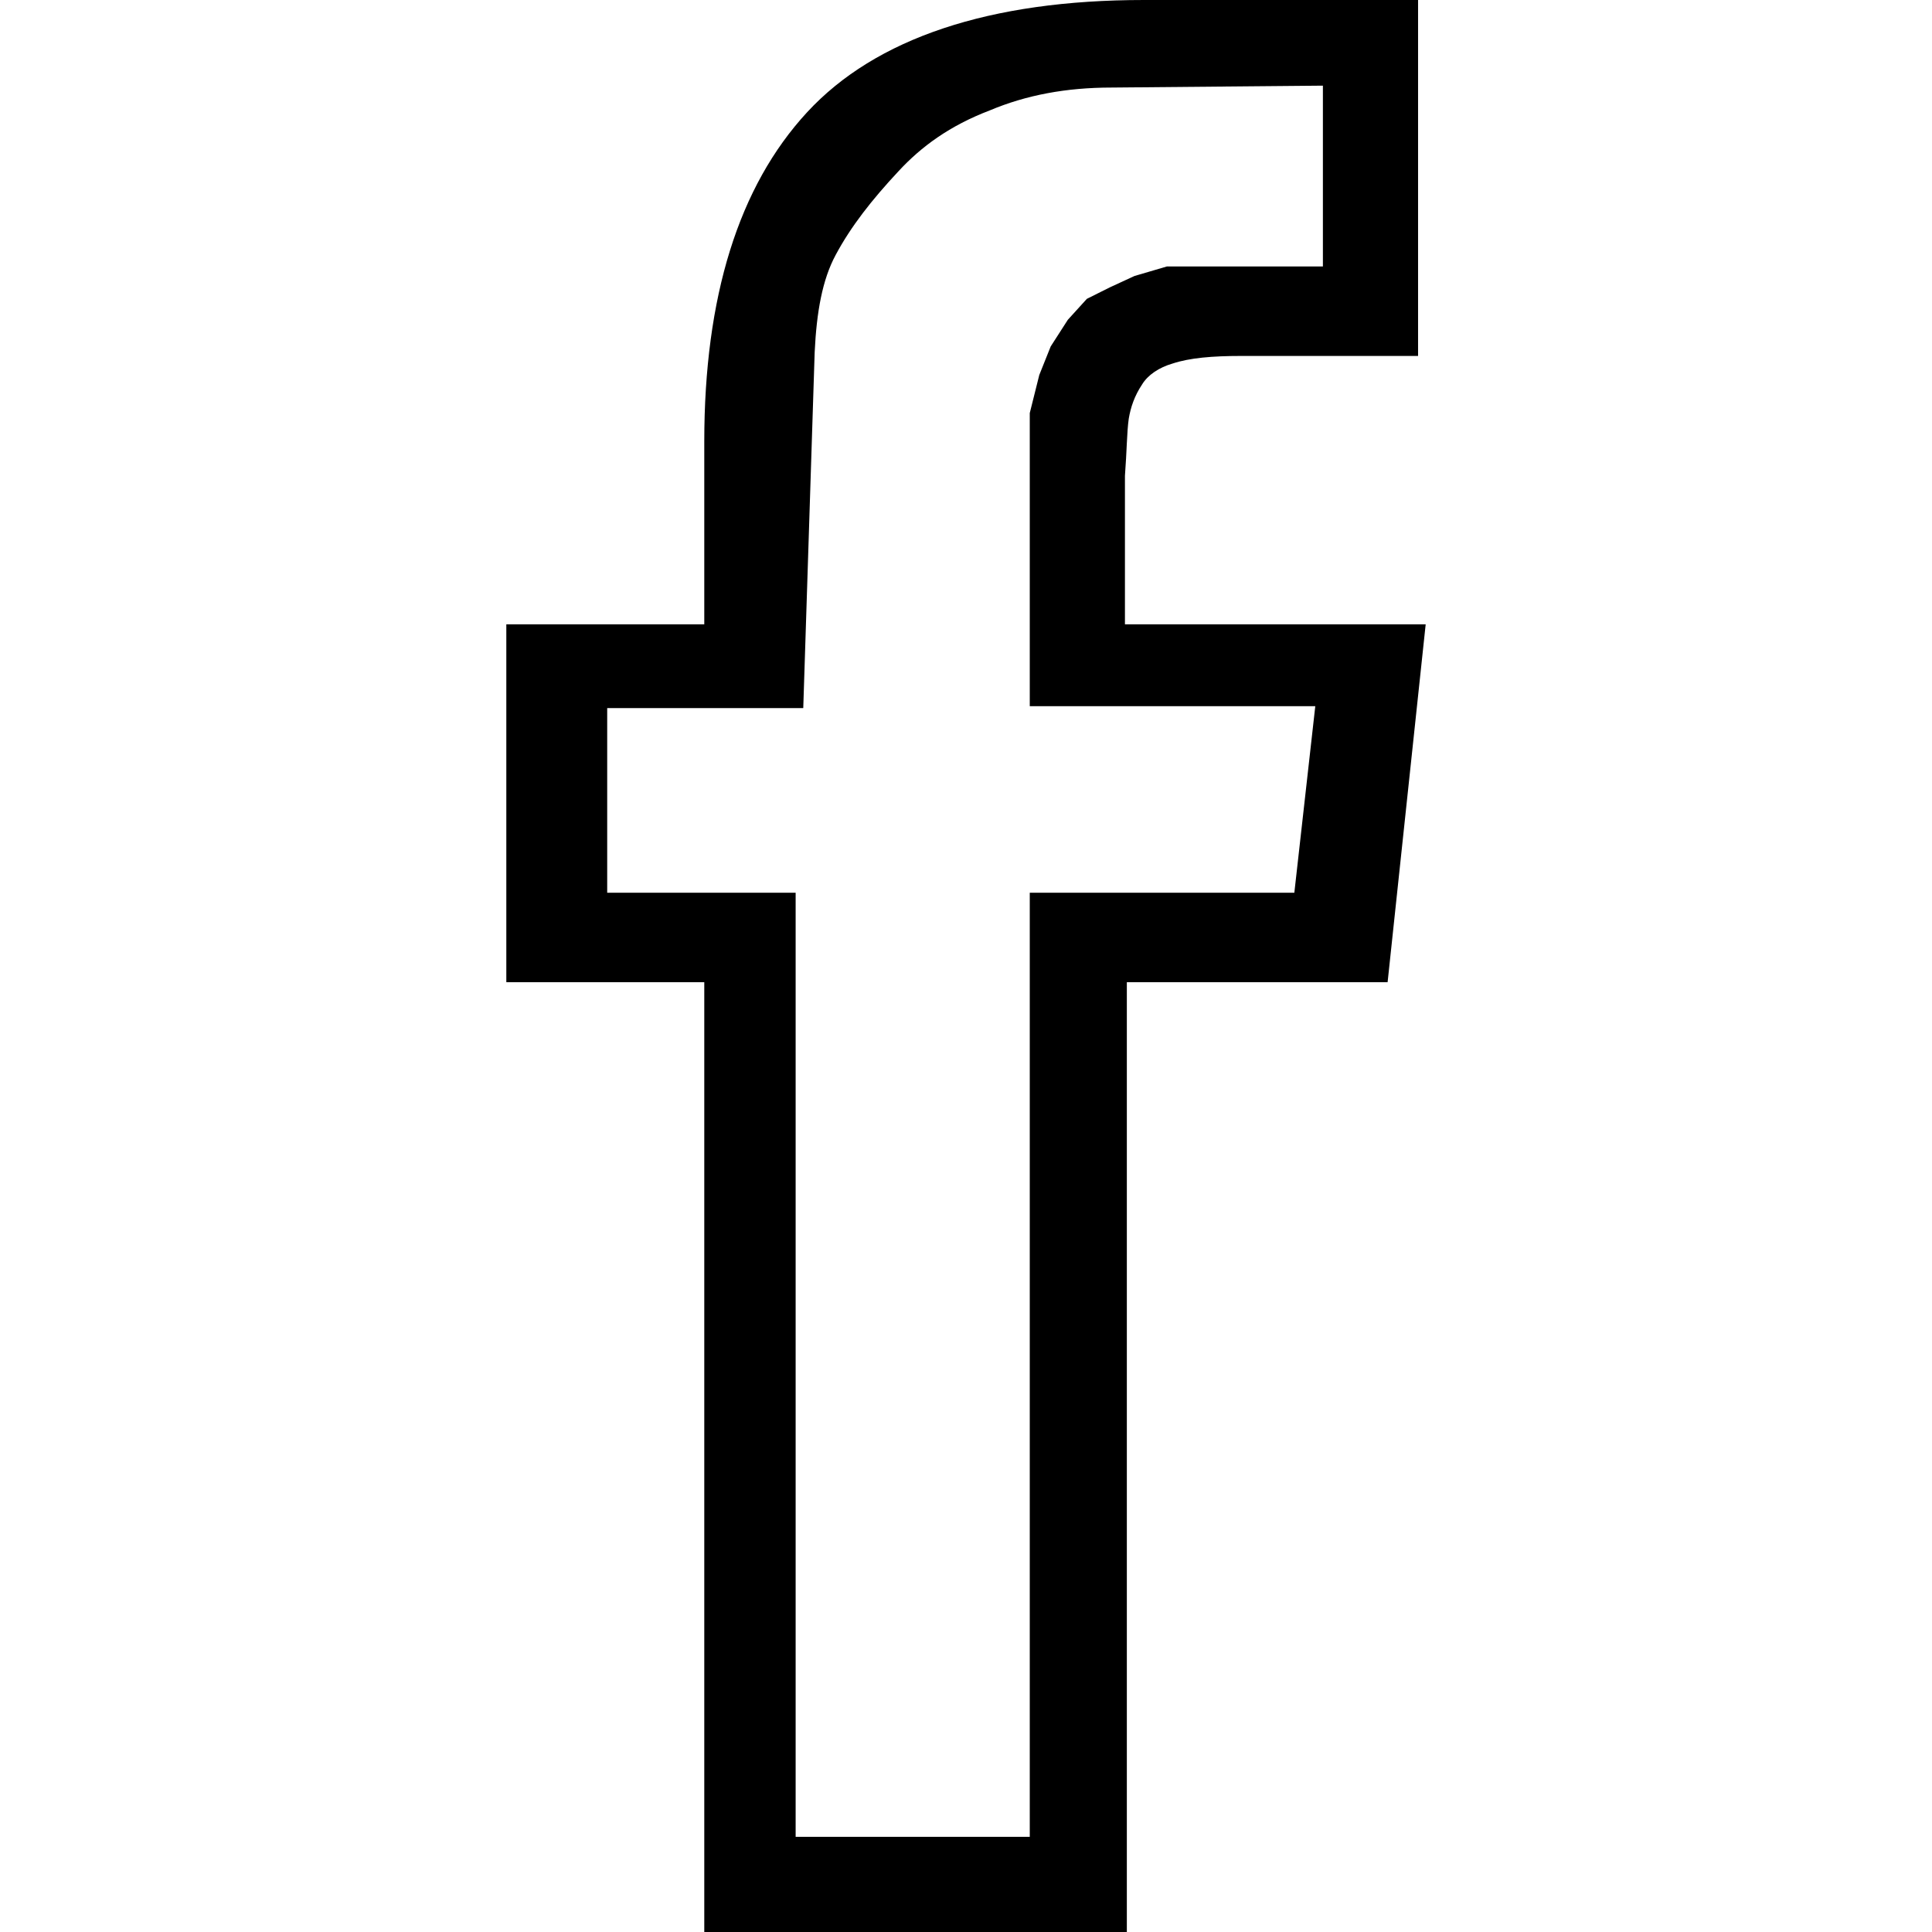 <?xml version="1.0" encoding="UTF-8" standalone="no"?>
<svg
   xmlns:dc="http://purl.org/dc/elements/1.1/"
   xmlns:cc="http://creativecommons.org/ns#"
   xmlns:rdf="http://www.w3.org/1999/02/22-rdf-syntax-ns#"
   xmlns:svg="http://www.w3.org/2000/svg"
   xmlns="http://www.w3.org/2000/svg"
   xml:space="preserve"
   style="enable-background:new 0 0 101.5 101.5;"
   viewBox="0 0 101.5 101.5"
   y="0px"
   x="0px"
   id="svg2"
   version="1.1"><defs
     id="defs7" /><path
     id="path3"
     d="M59.1,32.8l0-7.8c0.1-1.3,0.1-2.3,0.2-3c0.1-0.6,0.3-1.2,0.7-1.8c0.3-0.5,0.9-0.9,1.6-1.1c0.9-0.3,2.1-0.4,3.6-0.4h9.3V0  H60.1C52,0,46,2,42.4,5.9C38.8,9.8,37,15.6,37,23.2v9.6H26.6v18.8H37v49.9h22.2V51.6h13.7l2-18.8H59.1z M54.1,46.9v49.6H41.8V46.9  h-9.9v-9.7h10.3l0.6-18.7c0.1-2.1,0.4-3.8,1.1-5.1c0.8-1.5,1.9-2.9,3.3-4.4c1.2-1.3,2.7-2.4,4.8-3.2c1.9-0.8,4-1.2,6.4-1.2l11.1-0.1  V14h-8.2l-1.7,0.5l-1.3,0.6l-1.2,0.6l-1,1.1l-0.9,1.4l-0.6,1.5l-0.5,2v15.4h15L68,46.9H54.1z" /></svg>